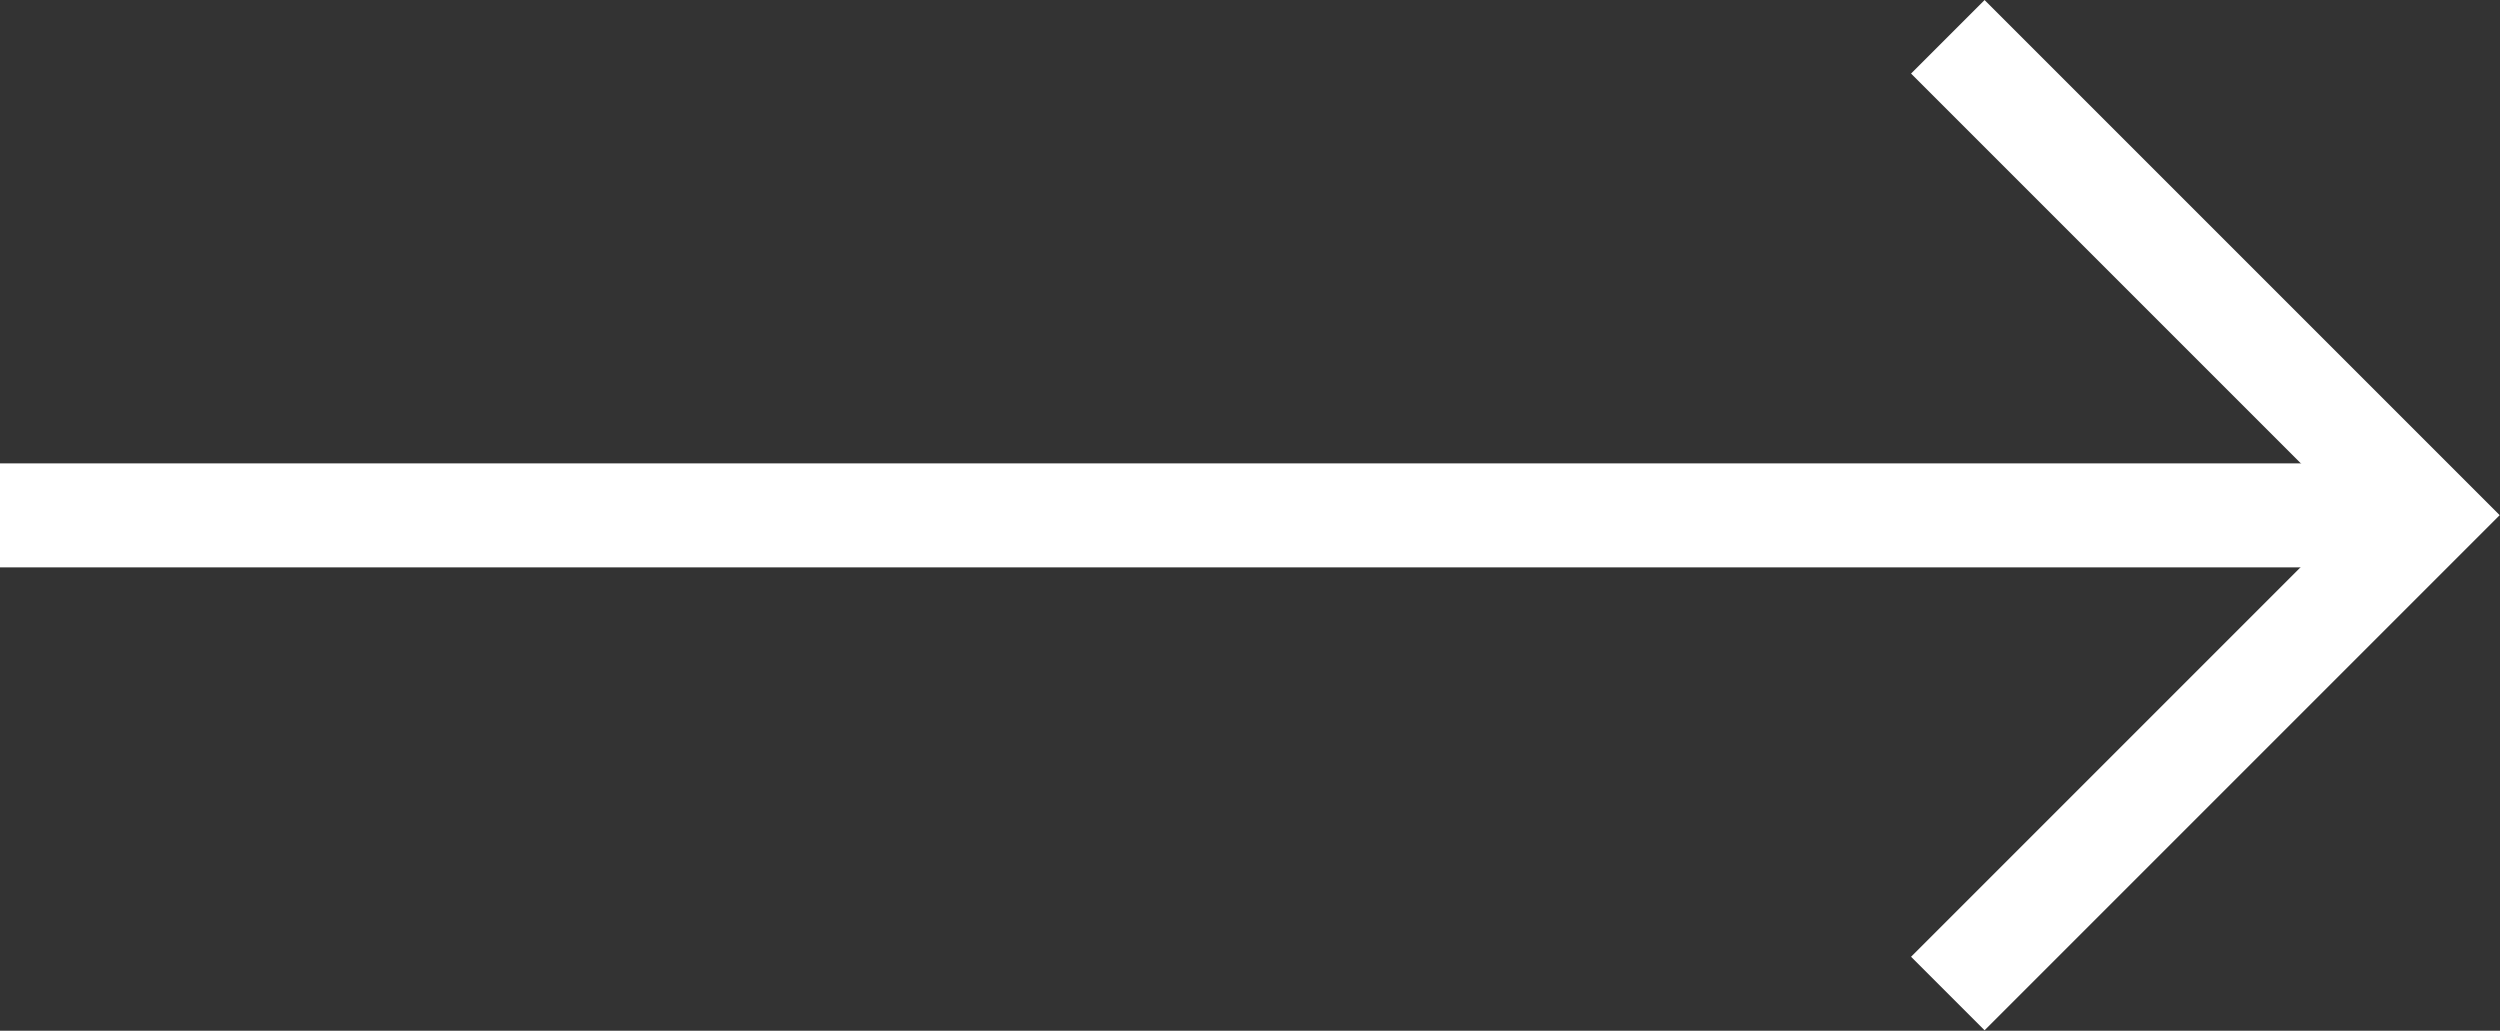 <svg xmlns="http://www.w3.org/2000/svg" width="36.061" height="14.868" viewBox="0 0 36.061 14.868">
  <rect x="0" y="0" width="36.061" height="14.868" fill="#333333" stroke="none"/>
  <g id="Group_12293" data-name="Group 12293" transform="translate(-622.5 -785.066)">
    <line id="Line_38" data-name="Line 38" x2="35" transform="translate(622.5 792.5)" fill="none" stroke="#fff" stroke-width="1.5"/>
    <path id="Path_10667" data-name="Path 10667" d="M4867.775,1928.461l6.9,6.9-6.9,6.9" transform="translate(-4217.179 -1142.864)" fill="none" stroke="#fff" stroke-width="1.5"/>
  </g>
</svg>
